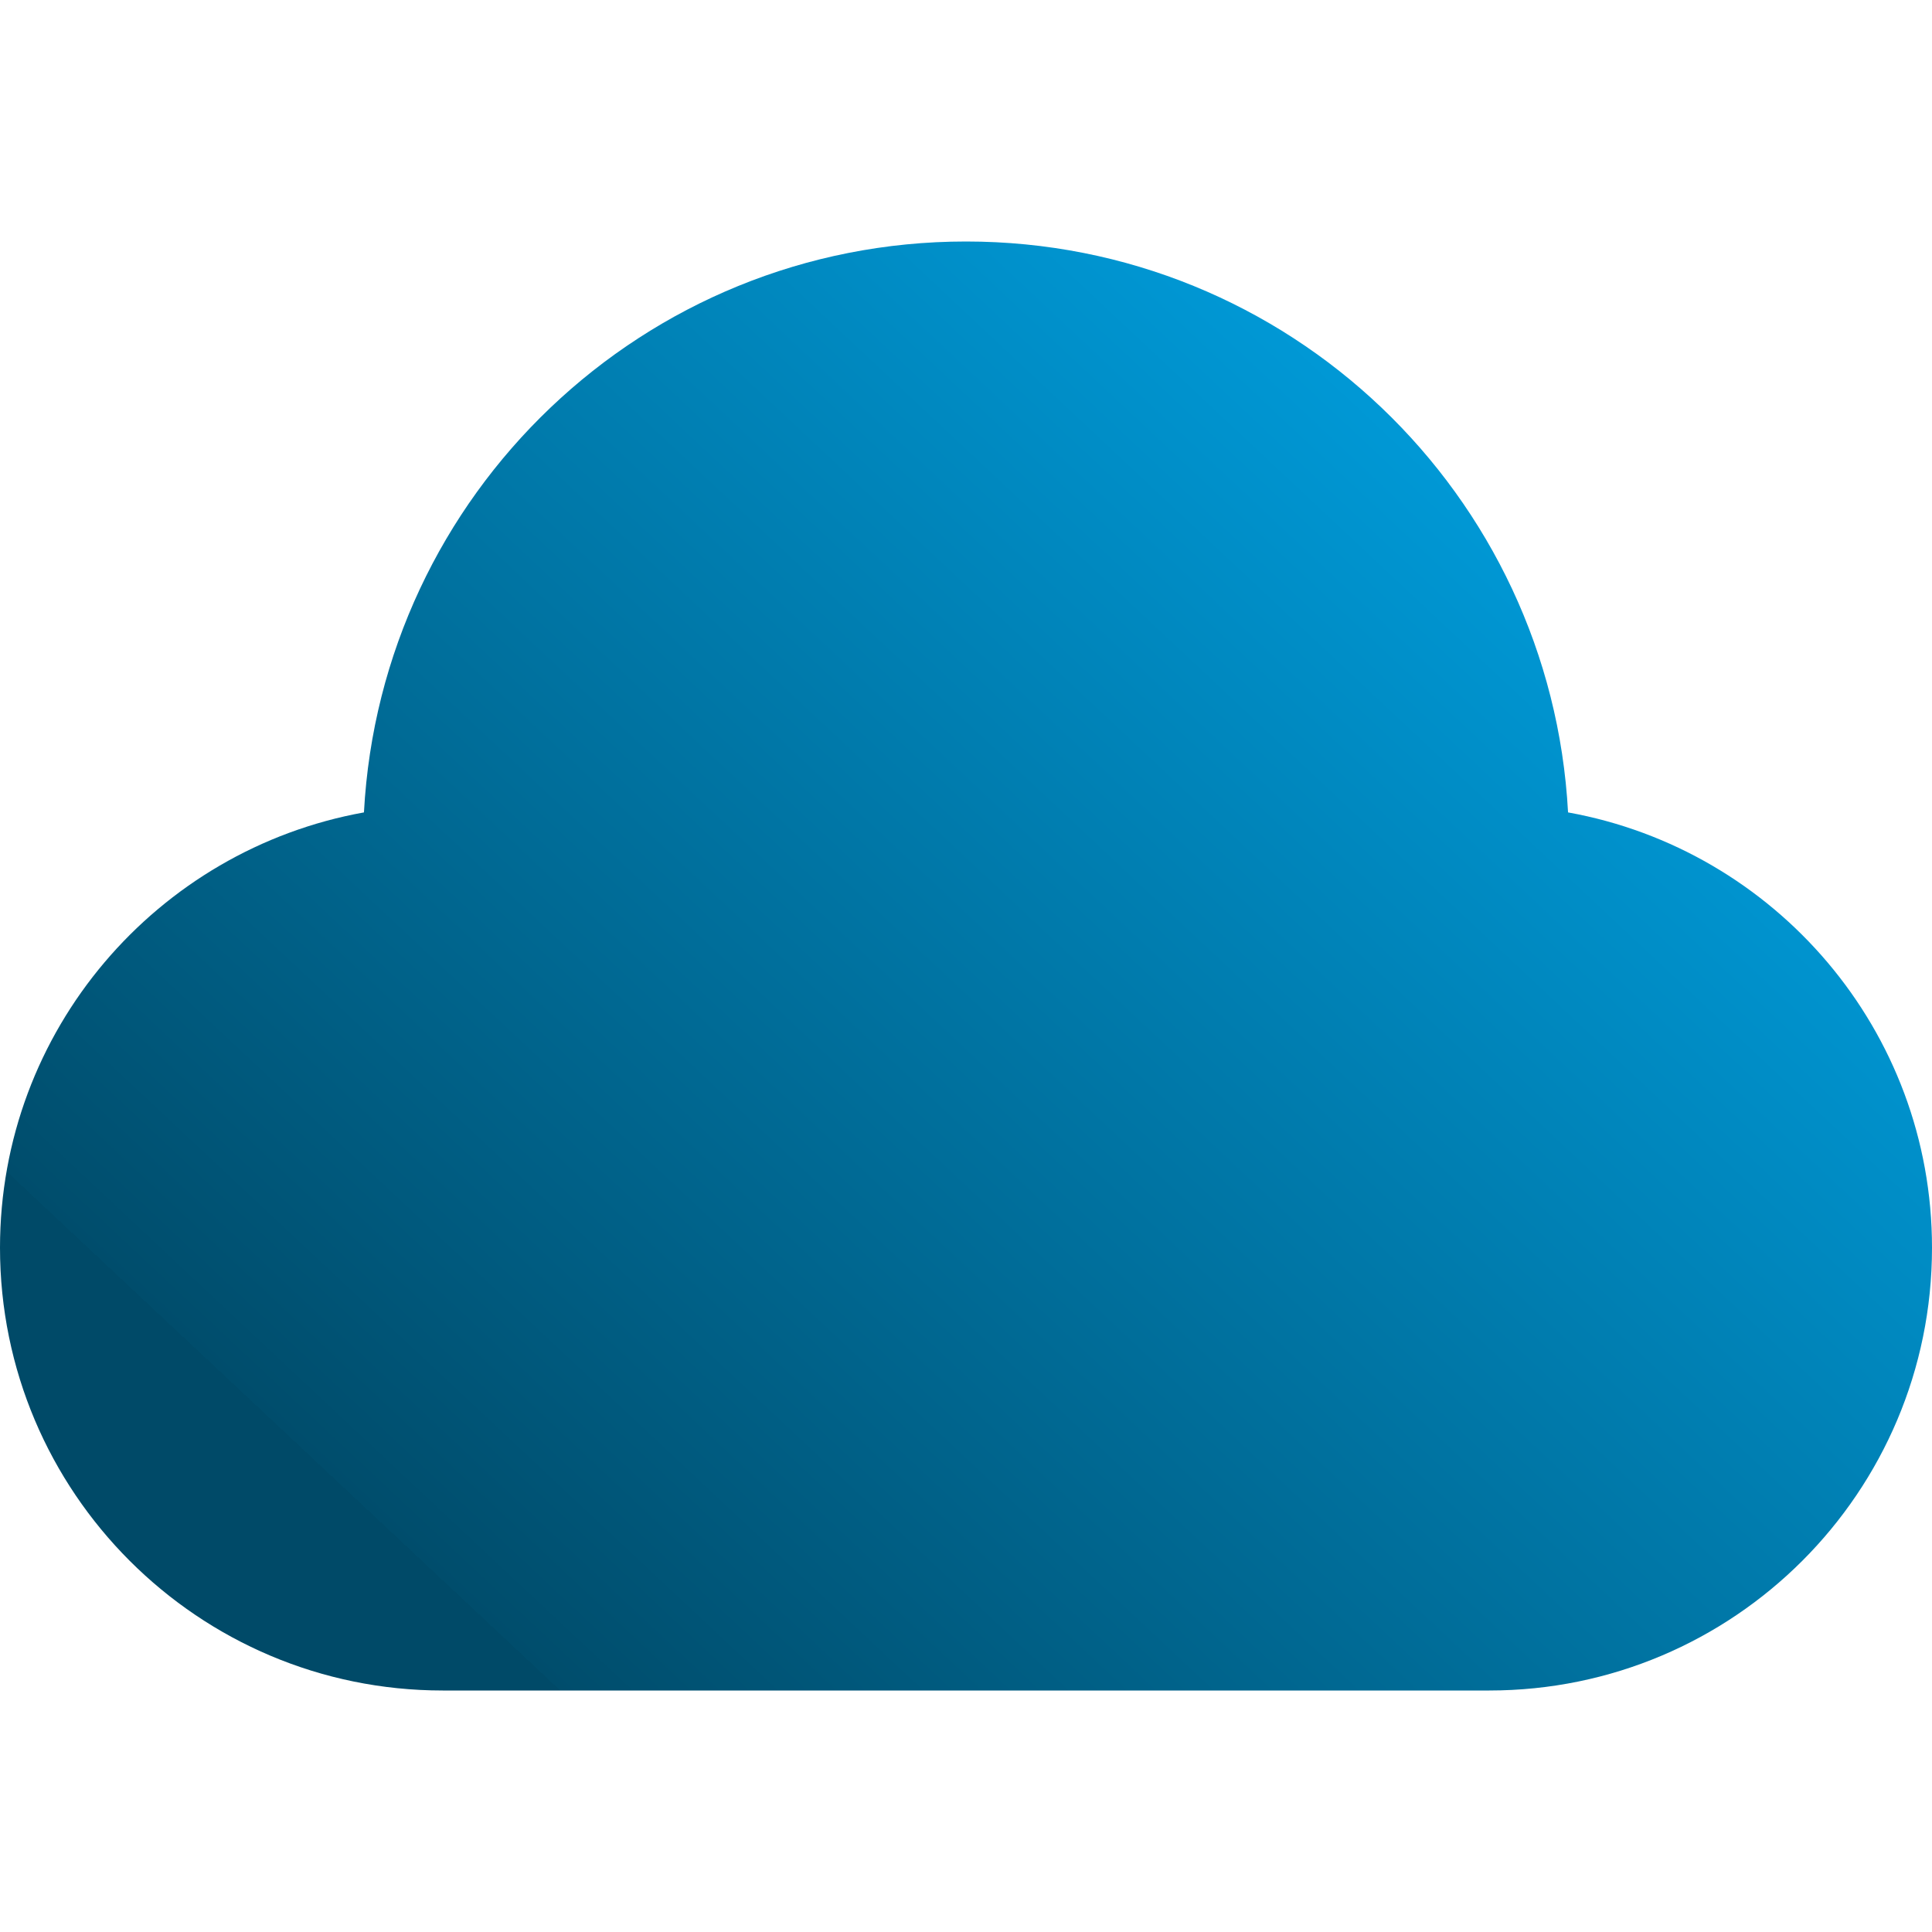 <svg width="106" height="106" viewBox="0 0 106 106" fill="none" xmlns="http://www.w3.org/2000/svg">
<path d="M53 13.25C35.307 13.25 20.904 27.123 19.968 44.573C8.617 46.618 0 56.525 0 68.458C0 81.872 10.878 92.75 24.292 92.75H81.708C95.122 92.75 106 81.872 106 68.458C106 56.525 97.383 46.618 86.032 44.573C85.096 27.123 70.693 13.25 53 13.25V13.25Z" fill="url(#paint0_linear)"/>
<defs>
<linearGradient id="paint0_linear" x1="106" y1="13" x2="31" y2="93" gradientUnits="userSpaceOnUse">
<stop offset="0.234" stop-color="#009AD8"/>
<stop offset="1" stop-color="#004D6C"/>
<stop offset="1" stop-color="#004A68"/>
</linearGradient>
</defs>
</svg>
